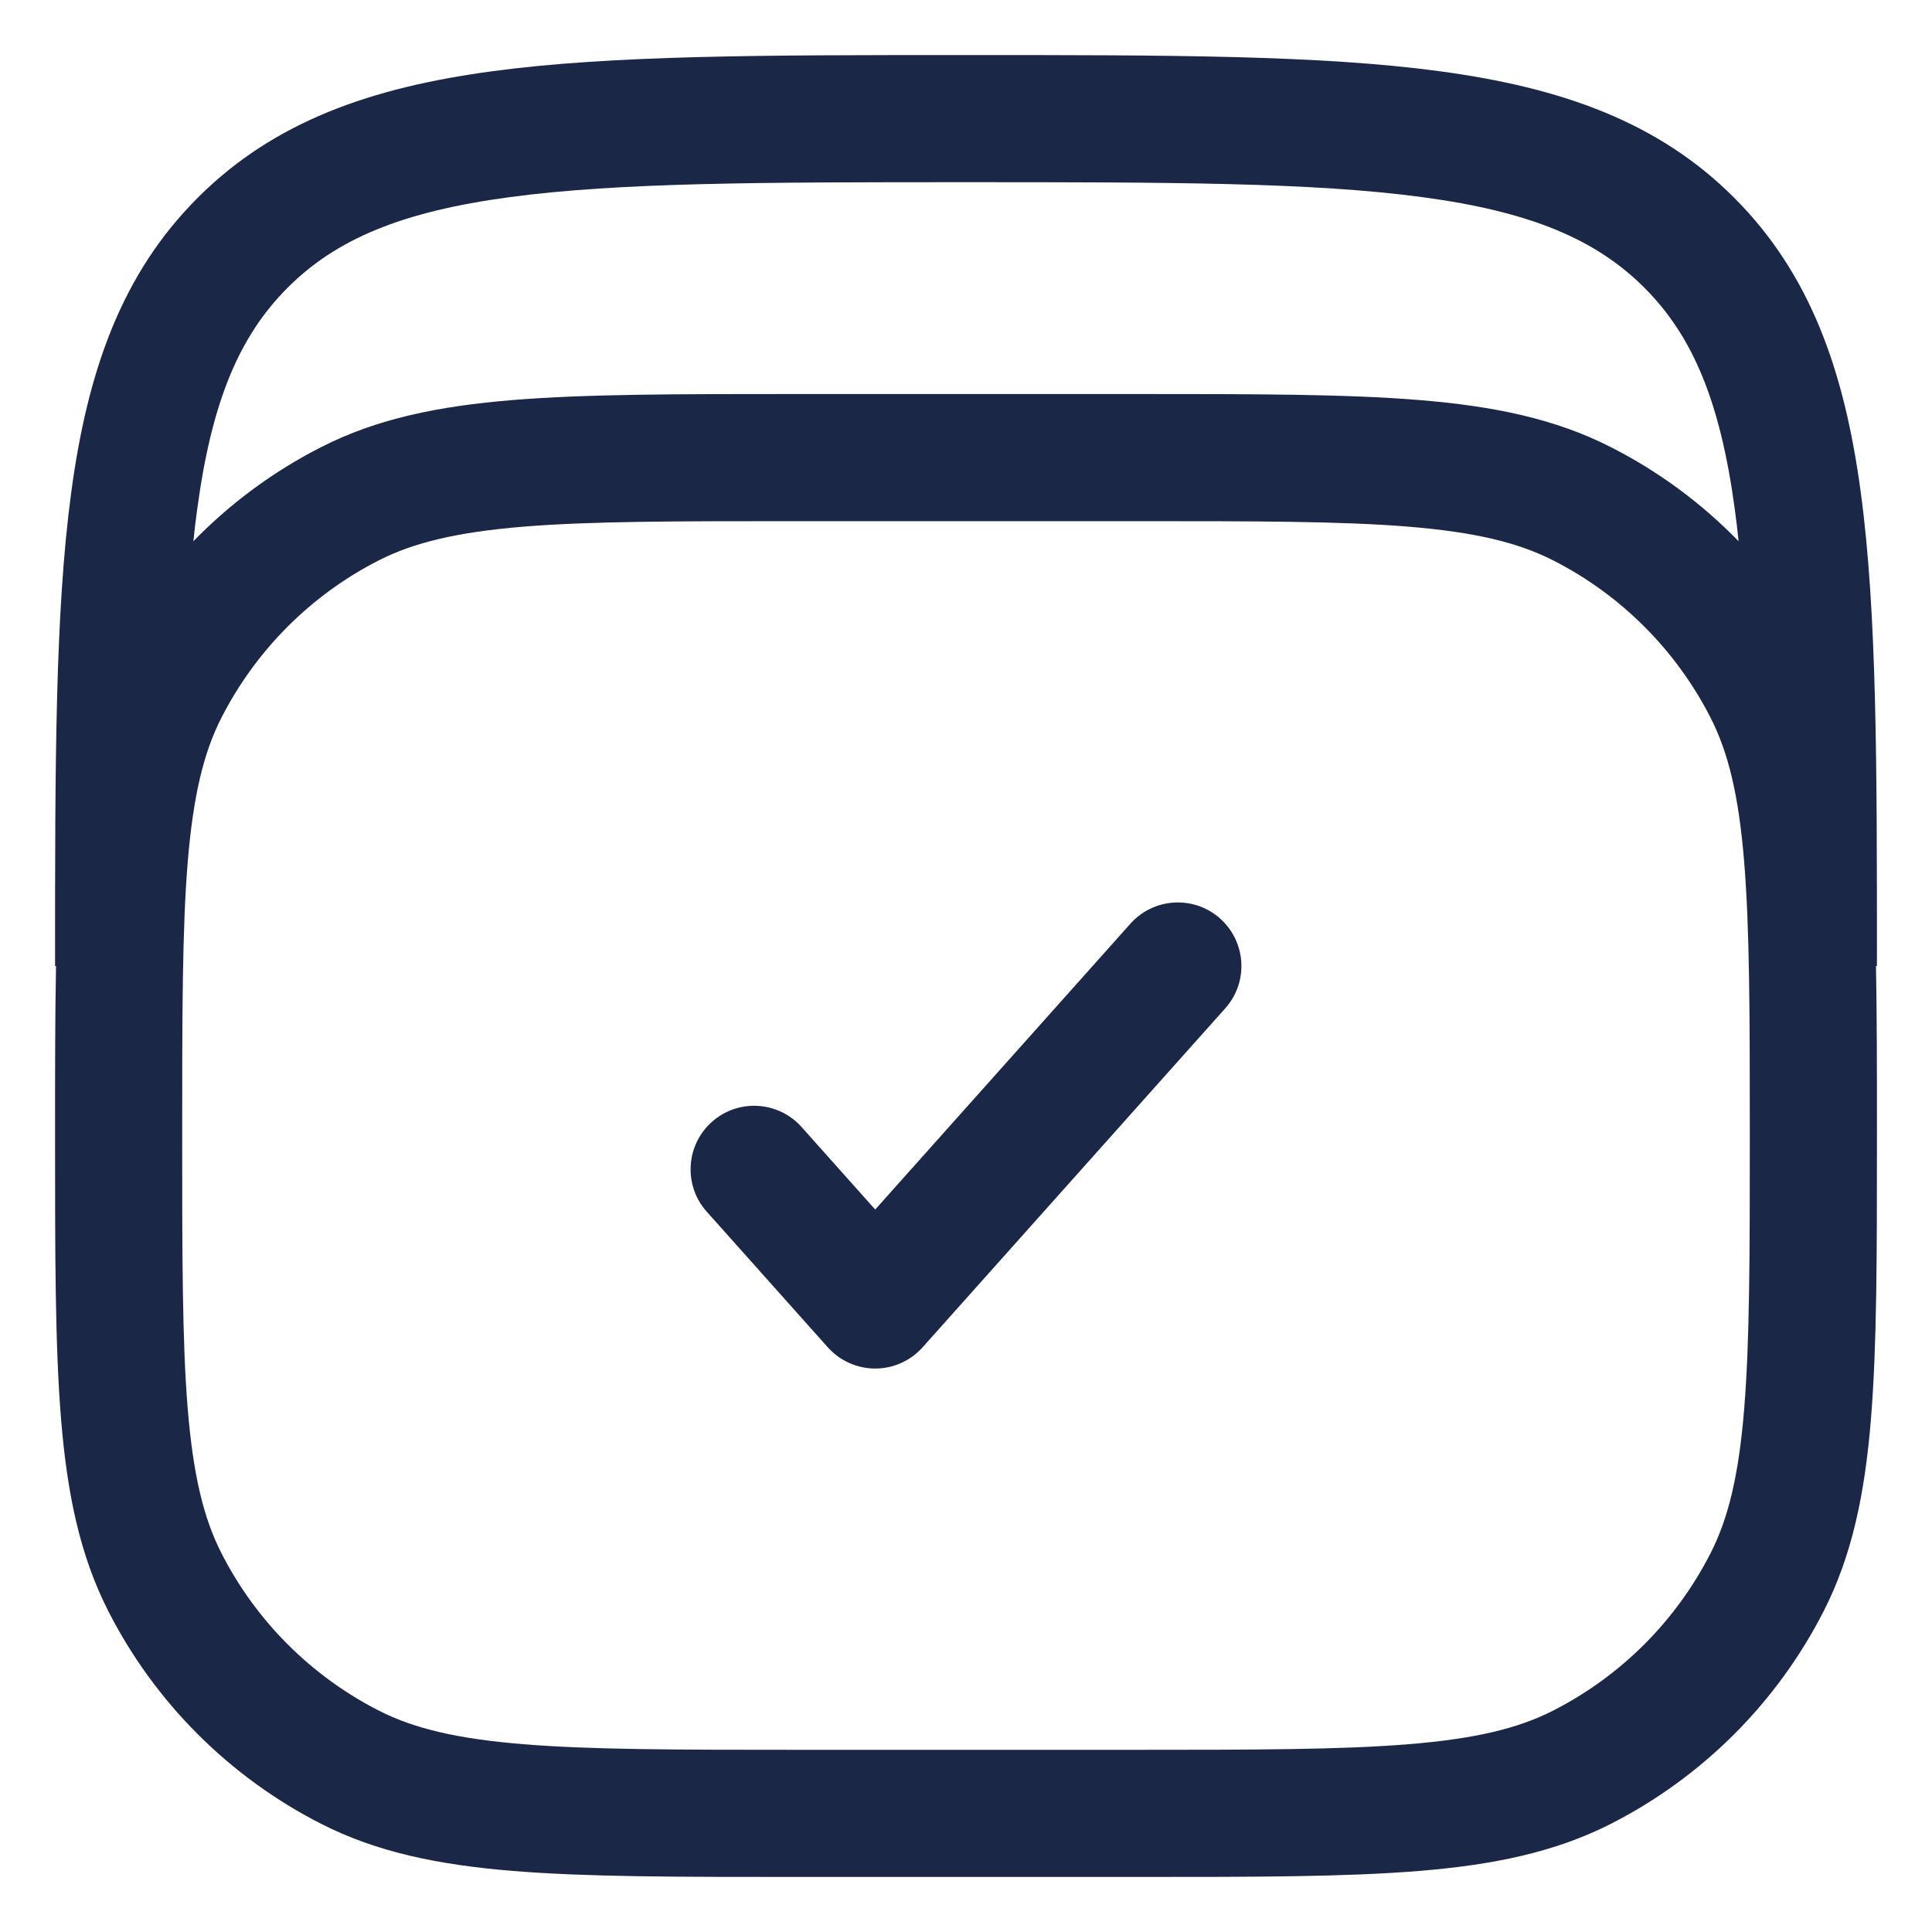 <svg width="20" height="20" viewBox="0 0 20 20" fill="none" xmlns="http://www.w3.org/2000/svg">
    <g clip-path="url(#clip0_20687_15224)">
        <path d="M9.95 0.57H10.05C12.075 0.57 13.662 0.57 14.9 0.737C16.167 0.907 17.168 1.262 17.952 2.047C18.737 2.832 19.093 3.832 19.263 5.1C19.43 6.338 19.43 7.925 19.43 9.95V10H19.42C19.43 10.508 19.43 11.079 19.43 11.725V11.784C19.43 12.987 19.43 13.93 19.368 14.689C19.305 15.461 19.174 16.098 18.88 16.676C18.396 17.625 17.625 18.396 16.676 18.88C16.098 19.174 15.461 19.305 14.689 19.368C13.93 19.43 12.987 19.43 11.784 19.43H8.216C7.013 19.43 6.069 19.43 5.311 19.368C4.539 19.305 3.901 19.174 3.324 18.88C2.375 18.396 1.603 17.625 1.12 16.676C0.826 16.098 0.695 15.461 0.632 14.689C0.57 13.93 0.57 12.987 0.57 11.784V11.725C0.57 11.079 0.57 10.508 0.58 10H0.57V9.95C0.57 7.925 0.57 6.338 0.737 5.1C0.907 3.832 1.262 2.832 2.047 2.047C2.832 1.262 3.832 0.907 5.1 0.737C6.338 0.57 7.925 0.57 9.95 0.57ZM2.002 5.603C2.384 5.21 2.83 4.88 3.324 4.629C3.901 4.334 4.539 4.204 5.311 4.141C6.069 4.079 7.013 4.079 8.216 4.079H11.784C12.987 4.079 13.93 4.079 14.689 4.141C15.461 4.204 16.098 4.334 16.676 4.629C17.17 4.88 17.616 5.21 17.998 5.603C17.986 5.49 17.974 5.381 17.959 5.275C17.808 4.154 17.522 3.477 17.022 2.978C16.522 2.478 15.846 2.191 14.725 2.041C13.585 1.887 12.086 1.886 10 1.886C7.914 1.886 6.415 1.887 5.275 2.041C4.154 2.191 3.477 2.478 2.978 2.978C2.478 3.477 2.191 4.154 2.041 5.275C2.026 5.381 2.013 5.49 2.002 5.603ZM5.418 5.452C4.728 5.509 4.282 5.617 3.921 5.801C3.22 6.158 2.65 6.729 2.292 7.43C2.108 7.791 2 8.236 1.943 8.927C1.886 9.626 1.886 10.515 1.886 11.754C1.886 12.993 1.886 13.883 1.943 14.581C2 15.272 2.108 15.717 2.292 16.078C2.65 16.78 3.22 17.35 3.921 17.708C4.282 17.892 4.728 18 5.418 18.056C6.117 18.113 7.006 18.114 8.246 18.114H11.754C12.993 18.114 13.883 18.113 14.581 18.056C15.272 18 15.717 17.892 16.078 17.708C16.78 17.35 17.35 16.78 17.708 16.078C17.892 15.717 18 15.272 18.056 14.581C18.113 13.883 18.114 12.993 18.114 11.754C18.114 10.515 18.113 9.626 18.056 8.927C18 8.236 17.892 7.791 17.708 7.43C17.35 6.729 16.78 6.158 16.078 5.801C15.717 5.617 15.272 5.509 14.581 5.452C13.883 5.395 12.993 5.395 11.754 5.395H8.246C7.006 5.395 6.117 5.395 5.418 5.452ZM12.631 9.509C12.902 9.751 12.926 10.167 12.684 10.438L9.551 13.947C9.426 14.087 9.247 14.167 9.06 14.167C8.873 14.167 8.694 14.087 8.569 13.947L7.316 12.543C7.074 12.272 7.098 11.856 7.369 11.614C7.64 11.372 8.056 11.396 8.298 11.667L9.06 12.521L11.702 9.562C11.944 9.291 12.36 9.267 12.631 9.509Z"
              fill="#1B2746"/>
    </g>
    <defs>
        <clipPath id="clip0_20687_15224">
            <rect width="20" height="20" fill="white"/>
        </clipPath>
    </defs>
</svg>
